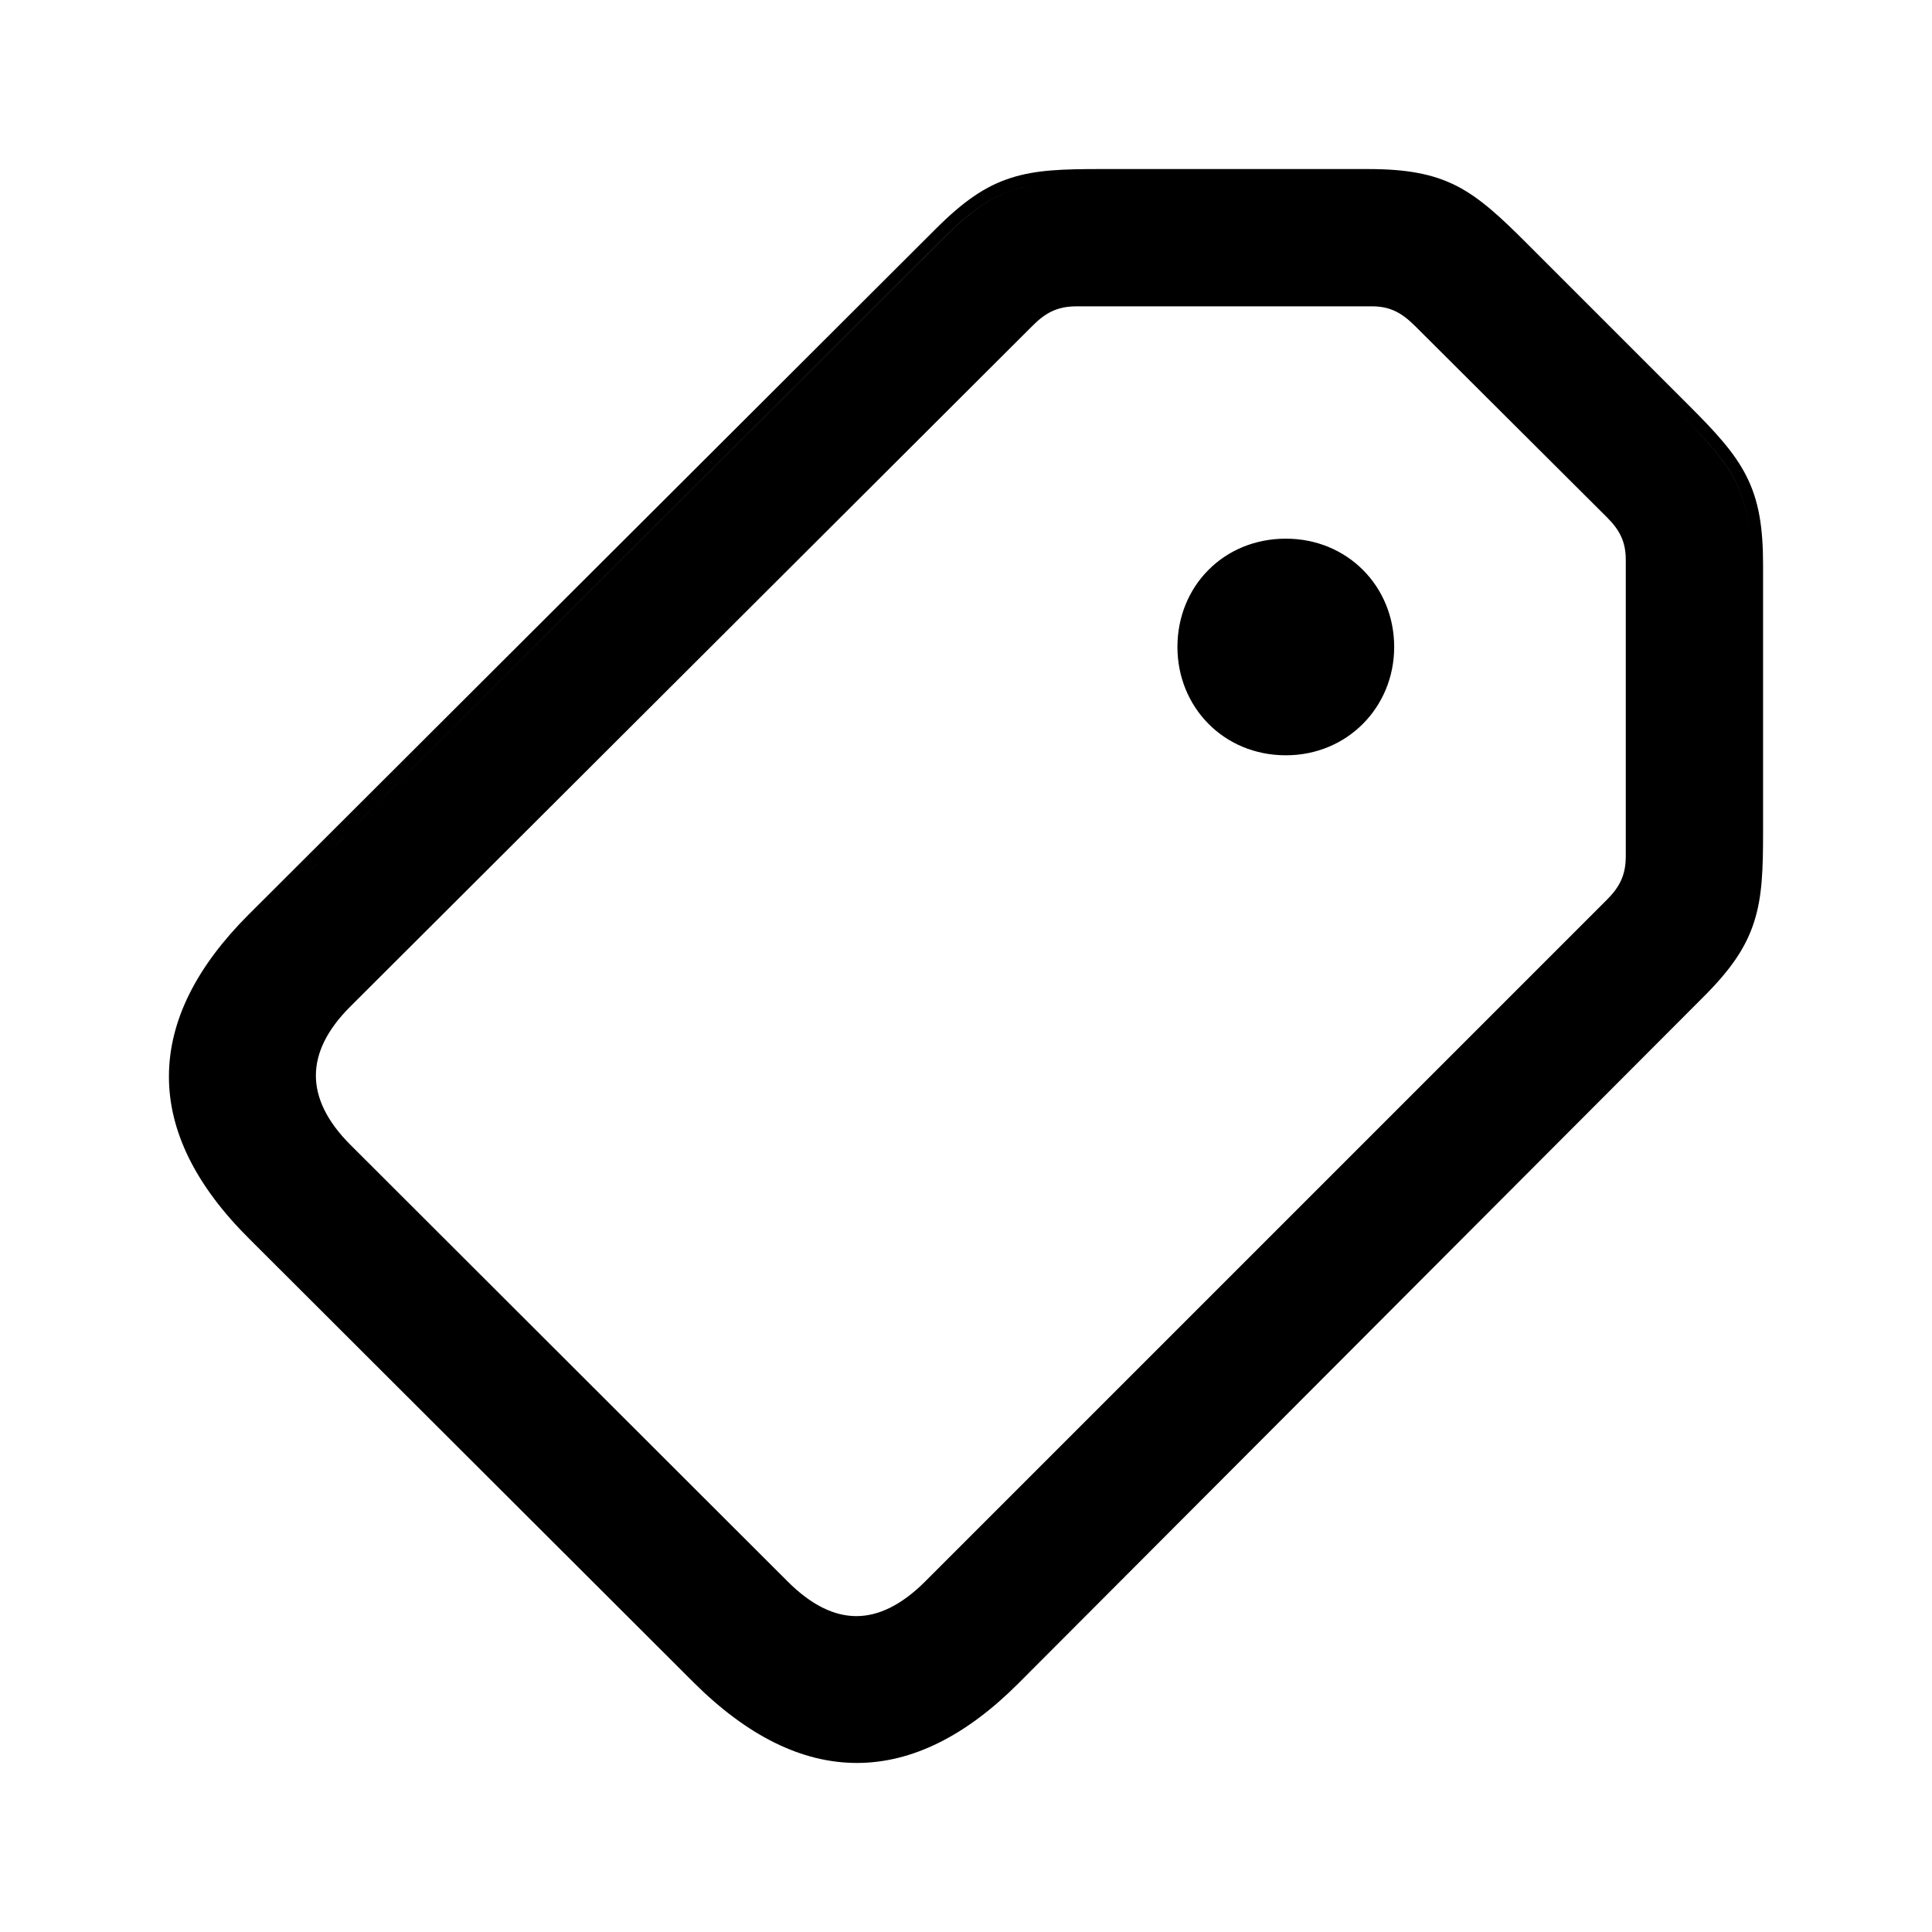 <svg width="16" height="16" viewBox="0 0 16 16" fill="none" xmlns="http://www.w3.org/2000/svg">
<path fill-rule="evenodd" clip-rule="evenodd" d="M7.099 14.6C7.559 14.599 8.005 14.37 8.432 13.943L14.106 8.257C14.331 8.033 14.459 7.848 14.527 7.634C14.595 7.423 14.601 7.193 14.601 6.889V4.677C14.601 4.361 14.564 4.141 14.462 3.941C14.362 3.744 14.204 3.575 13.984 3.355L12.646 2.017C12.429 1.8 12.261 1.642 12.066 1.541C11.866 1.439 11.646 1.4 11.329 1.4H9.112C8.809 1.4 8.579 1.406 8.37 1.474C8.157 1.542 7.974 1.671 7.75 1.895L2.058 7.575C1.631 8.002 1.401 8.449 1.399 8.91C1.397 9.371 1.625 9.823 2.064 10.259L5.748 13.937C6.187 14.373 6.639 14.601 7.099 14.6ZM1.539 8.594C1.618 8.275 1.816 7.958 2.129 7.645L7.82 1.965C8.257 1.529 8.501 1.5 9.112 1.5H11.329C11.946 1.5 12.138 1.651 12.575 2.088L13.913 3.426C14.356 3.868 14.501 4.06 14.501 4.677V6.889C14.501 7.12 14.497 7.3 14.468 7.458C14.497 7.3 14.501 7.12 14.501 6.889V4.677C14.501 4.061 14.356 3.869 13.913 3.426L12.575 2.088C12.138 1.651 11.946 1.5 11.329 1.5H9.112C8.501 1.5 8.257 1.529 7.82 1.966L2.129 7.645C1.816 7.958 1.618 8.275 1.539 8.594ZM7.092 13.384C6.911 13.384 6.719 13.295 6.518 13.092L2.904 9.483C2.703 9.283 2.616 9.089 2.616 8.907C2.616 8.725 2.704 8.533 2.898 8.339L8.549 2.7C8.652 2.596 8.75 2.537 8.914 2.537H11.364C11.511 2.537 11.609 2.59 11.719 2.7L13.307 4.283C13.415 4.39 13.464 4.488 13.464 4.637V7.092C13.464 7.252 13.409 7.35 13.307 7.452L7.662 13.097C7.464 13.295 7.273 13.384 7.092 13.384ZM2.536 8.742C2.47 9.012 2.567 9.288 2.833 9.554L6.447 13.162C6.872 13.593 7.314 13.587 7.733 13.168L13.378 7.523C13.451 7.45 13.505 7.375 13.536 7.282C13.505 7.375 13.451 7.45 13.378 7.523L7.733 13.168C7.314 13.587 6.872 13.593 6.447 13.162L2.833 9.554C2.567 9.288 2.47 9.012 2.536 8.742ZM10.649 6.255C11.159 6.255 11.546 5.855 11.546 5.358C11.546 4.855 11.158 4.461 10.649 4.461C10.133 4.461 9.751 4.856 9.751 5.358C9.751 5.854 10.132 6.255 10.649 6.255ZM11.431 5.515C11.441 5.464 11.446 5.412 11.446 5.358C11.446 4.91 11.102 4.561 10.649 4.561C10.263 4.561 9.964 4.806 9.877 5.149C9.964 4.806 10.263 4.561 10.649 4.561C11.102 4.561 11.446 4.91 11.446 5.358C11.446 5.412 11.441 5.464 11.431 5.515Z" fill="black"/>
</svg>
